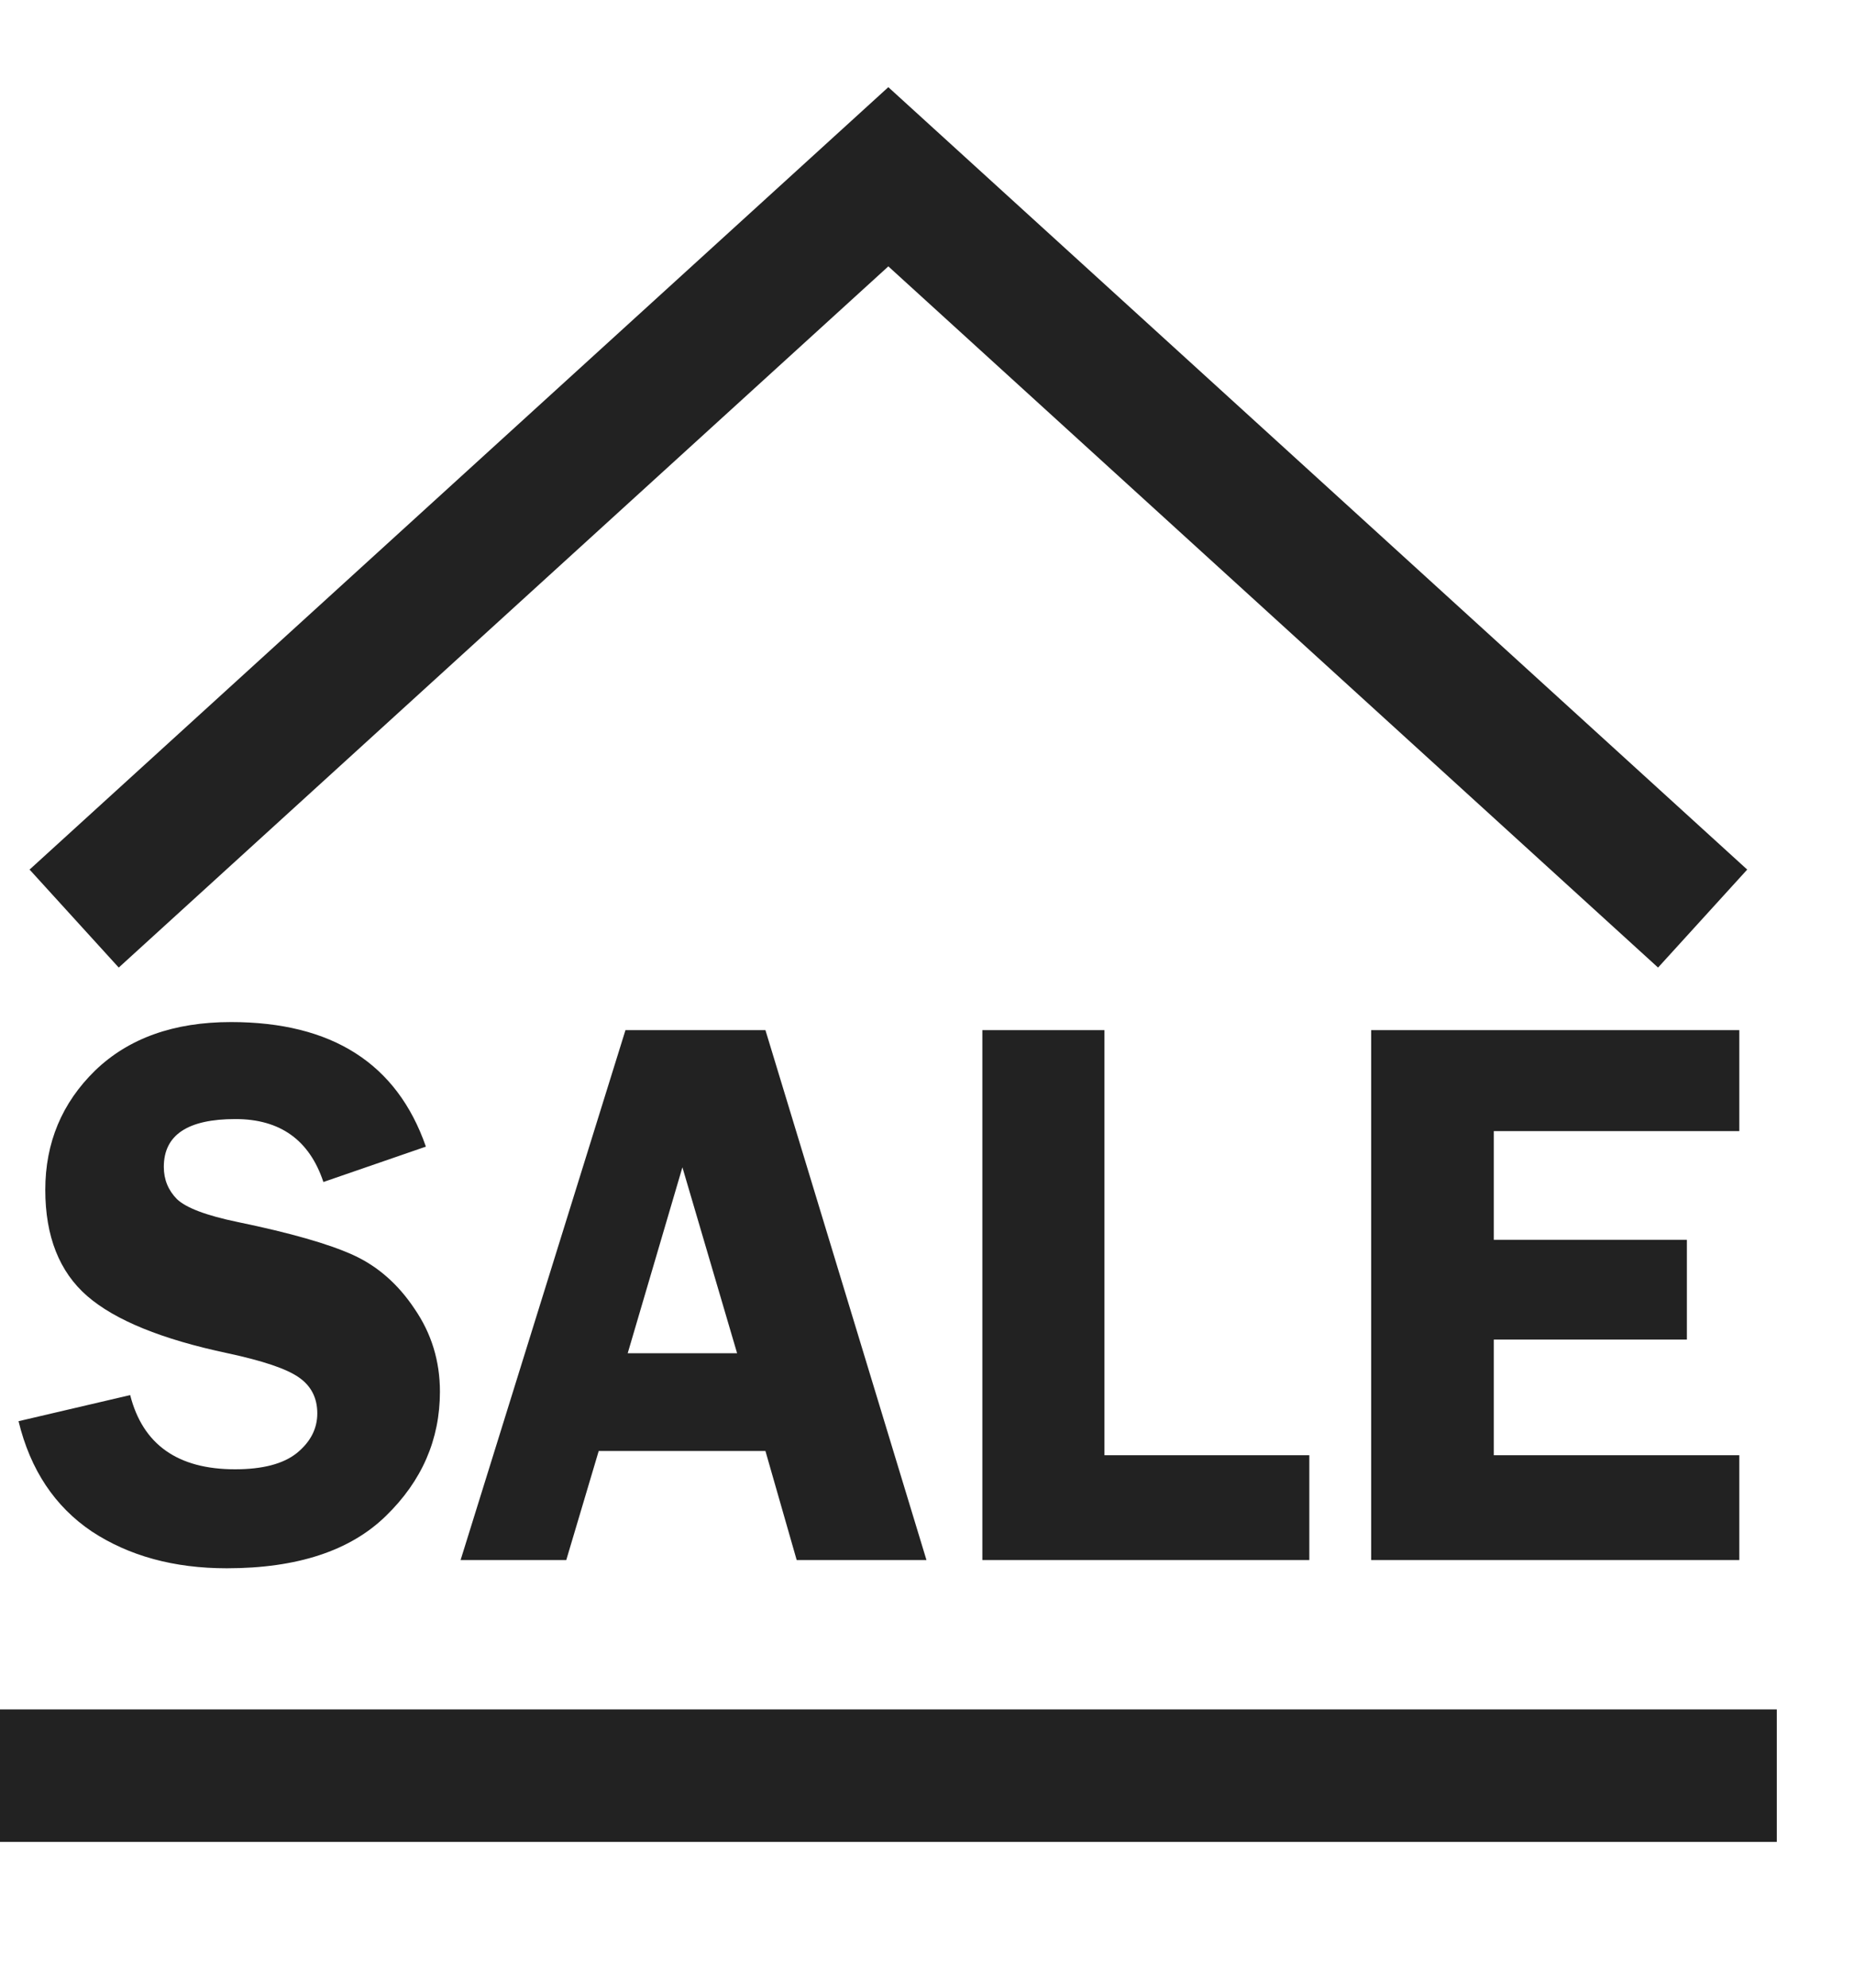 <svg width="14" height="15" viewBox="0 0 14 15" fill="none" xmlns="http://www.w3.org/2000/svg">
<path d="M13.417 13.4H0" stroke="#222222" stroke-miterlimit="10"/>
<path d="M12.857 6.932L6.708 1.334L0.56 6.932" stroke="#222222" stroke-miterlimit="10"/>
<path d="M3.216 8.653L2.442 8.92C2.337 8.604 2.116 8.445 1.778 8.445C1.417 8.445 1.237 8.565 1.237 8.806C1.237 8.901 1.27 8.982 1.336 9.049C1.405 9.115 1.558 9.173 1.795 9.222C2.192 9.304 2.482 9.387 2.667 9.471C2.851 9.555 3.006 9.69 3.131 9.878C3.258 10.063 3.322 10.271 3.322 10.502C3.322 10.863 3.186 11.176 2.914 11.44C2.645 11.703 2.244 11.835 1.712 11.835C1.314 11.835 0.974 11.742 0.693 11.557C0.414 11.369 0.229 11.092 0.14 10.725L0.983 10.528C1.078 10.901 1.342 11.088 1.775 11.088C1.984 11.088 2.14 11.047 2.242 10.965C2.345 10.881 2.396 10.781 2.396 10.666C2.396 10.549 2.349 10.458 2.256 10.394C2.163 10.329 1.984 10.269 1.718 10.212C1.222 10.107 0.869 9.963 0.659 9.781C0.448 9.598 0.342 9.33 0.342 8.979C0.342 8.623 0.468 8.323 0.718 8.079C0.971 7.835 1.313 7.713 1.744 7.713C2.507 7.713 2.998 8.026 3.216 8.653ZM5.78 7.774L6.996 11.773H6.016L5.78 10.95H4.521L4.276 11.773H3.478L4.723 7.774H5.78ZM4.74 10.212H5.566L5.153 8.809L4.74 10.212ZM8.34 10.982H9.887V11.773H7.418V7.774H8.34V10.982ZM13.134 8.536H11.28V9.356H12.738V10.109H11.28V10.982H13.134V11.773H10.354V7.774H13.134V8.536Z" fill="#222222"/>
</svg>
